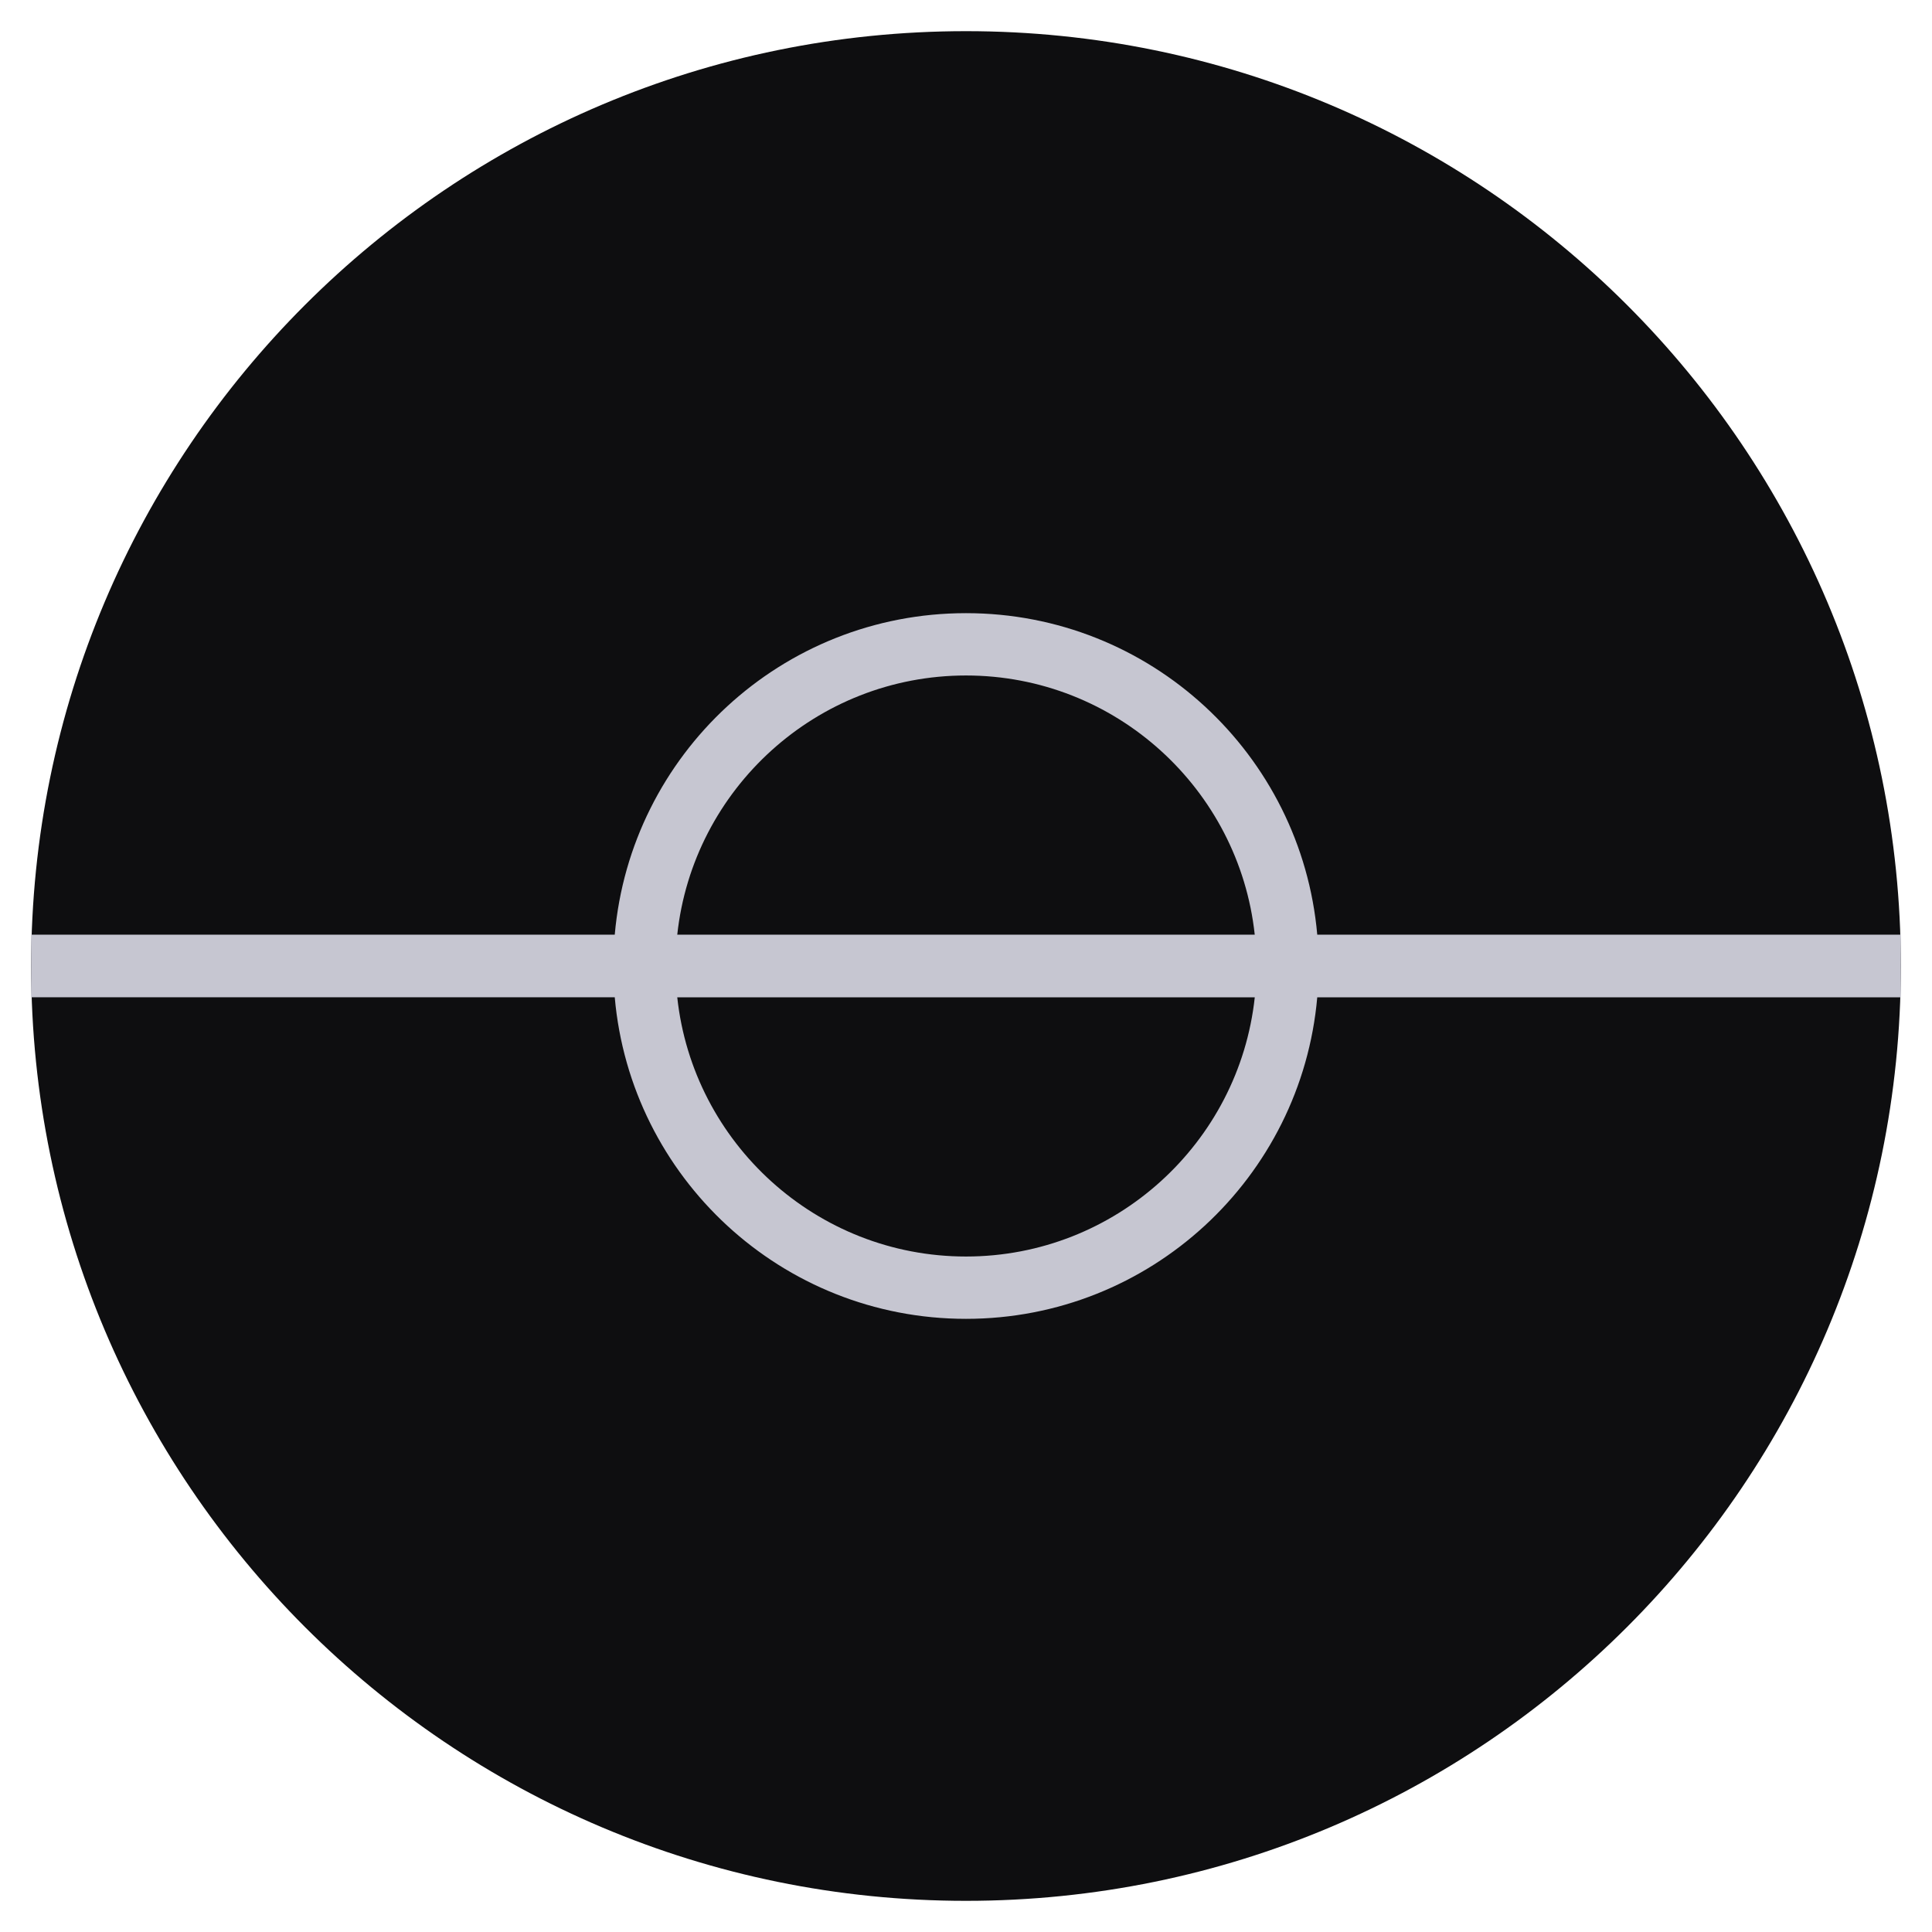 <?xml version="1.0" encoding="utf-8"?>
<!-- Generator: Adobe Illustrator 17.0.0, SVG Export Plug-In . SVG Version: 6.00 Build 0)  -->
<!DOCTYPE svg PUBLIC "-//W3C//DTD SVG 1.1//EN" "http://www.w3.org/Graphics/SVG/1.1/DTD/svg11.dtd">
<svg version="1.1" id="Layer_1" xmlns="http://www.w3.org/2000/svg" xmlns:xlink="http://www.w3.org/1999/xlink" x="0px" y="0px"
	 width="62px" height="62px" viewBox="0 0 62 62" enable-background="new 0 0 62 62" xml:space="preserve">
<g>
	<path fill-rule="evenodd" clip-rule="evenodd" fill="#0E0E10" d="M31,1c16.568,0,30,13.431,30,30S47.569,61,31,61S1,47.569,1,31
		S14.432,1,31,1z"/>
	<path fill-rule="evenodd" clip-rule="evenodd" fill="#C6C6D1" d="M61,29.995H42.272C41.763,24.213,36.914,19.677,31,19.677
		c-5.914,0-10.763,4.536-11.272,10.318H1v2.009h18.728C20.237,37.787,25.086,42.323,31,42.323c5.914,0,10.763-4.536,11.272-10.318
		H61V29.995z M31,21.677c4.801,0,8.763,3.648,9.266,8.318H21.734C22.237,25.326,26.199,21.677,31,21.677z M31,40.323
		c-4.801,0-8.763-3.648-9.266-8.318h18.533C39.763,36.674,35.801,40.323,31,40.323z"/>
</g>
</svg>
